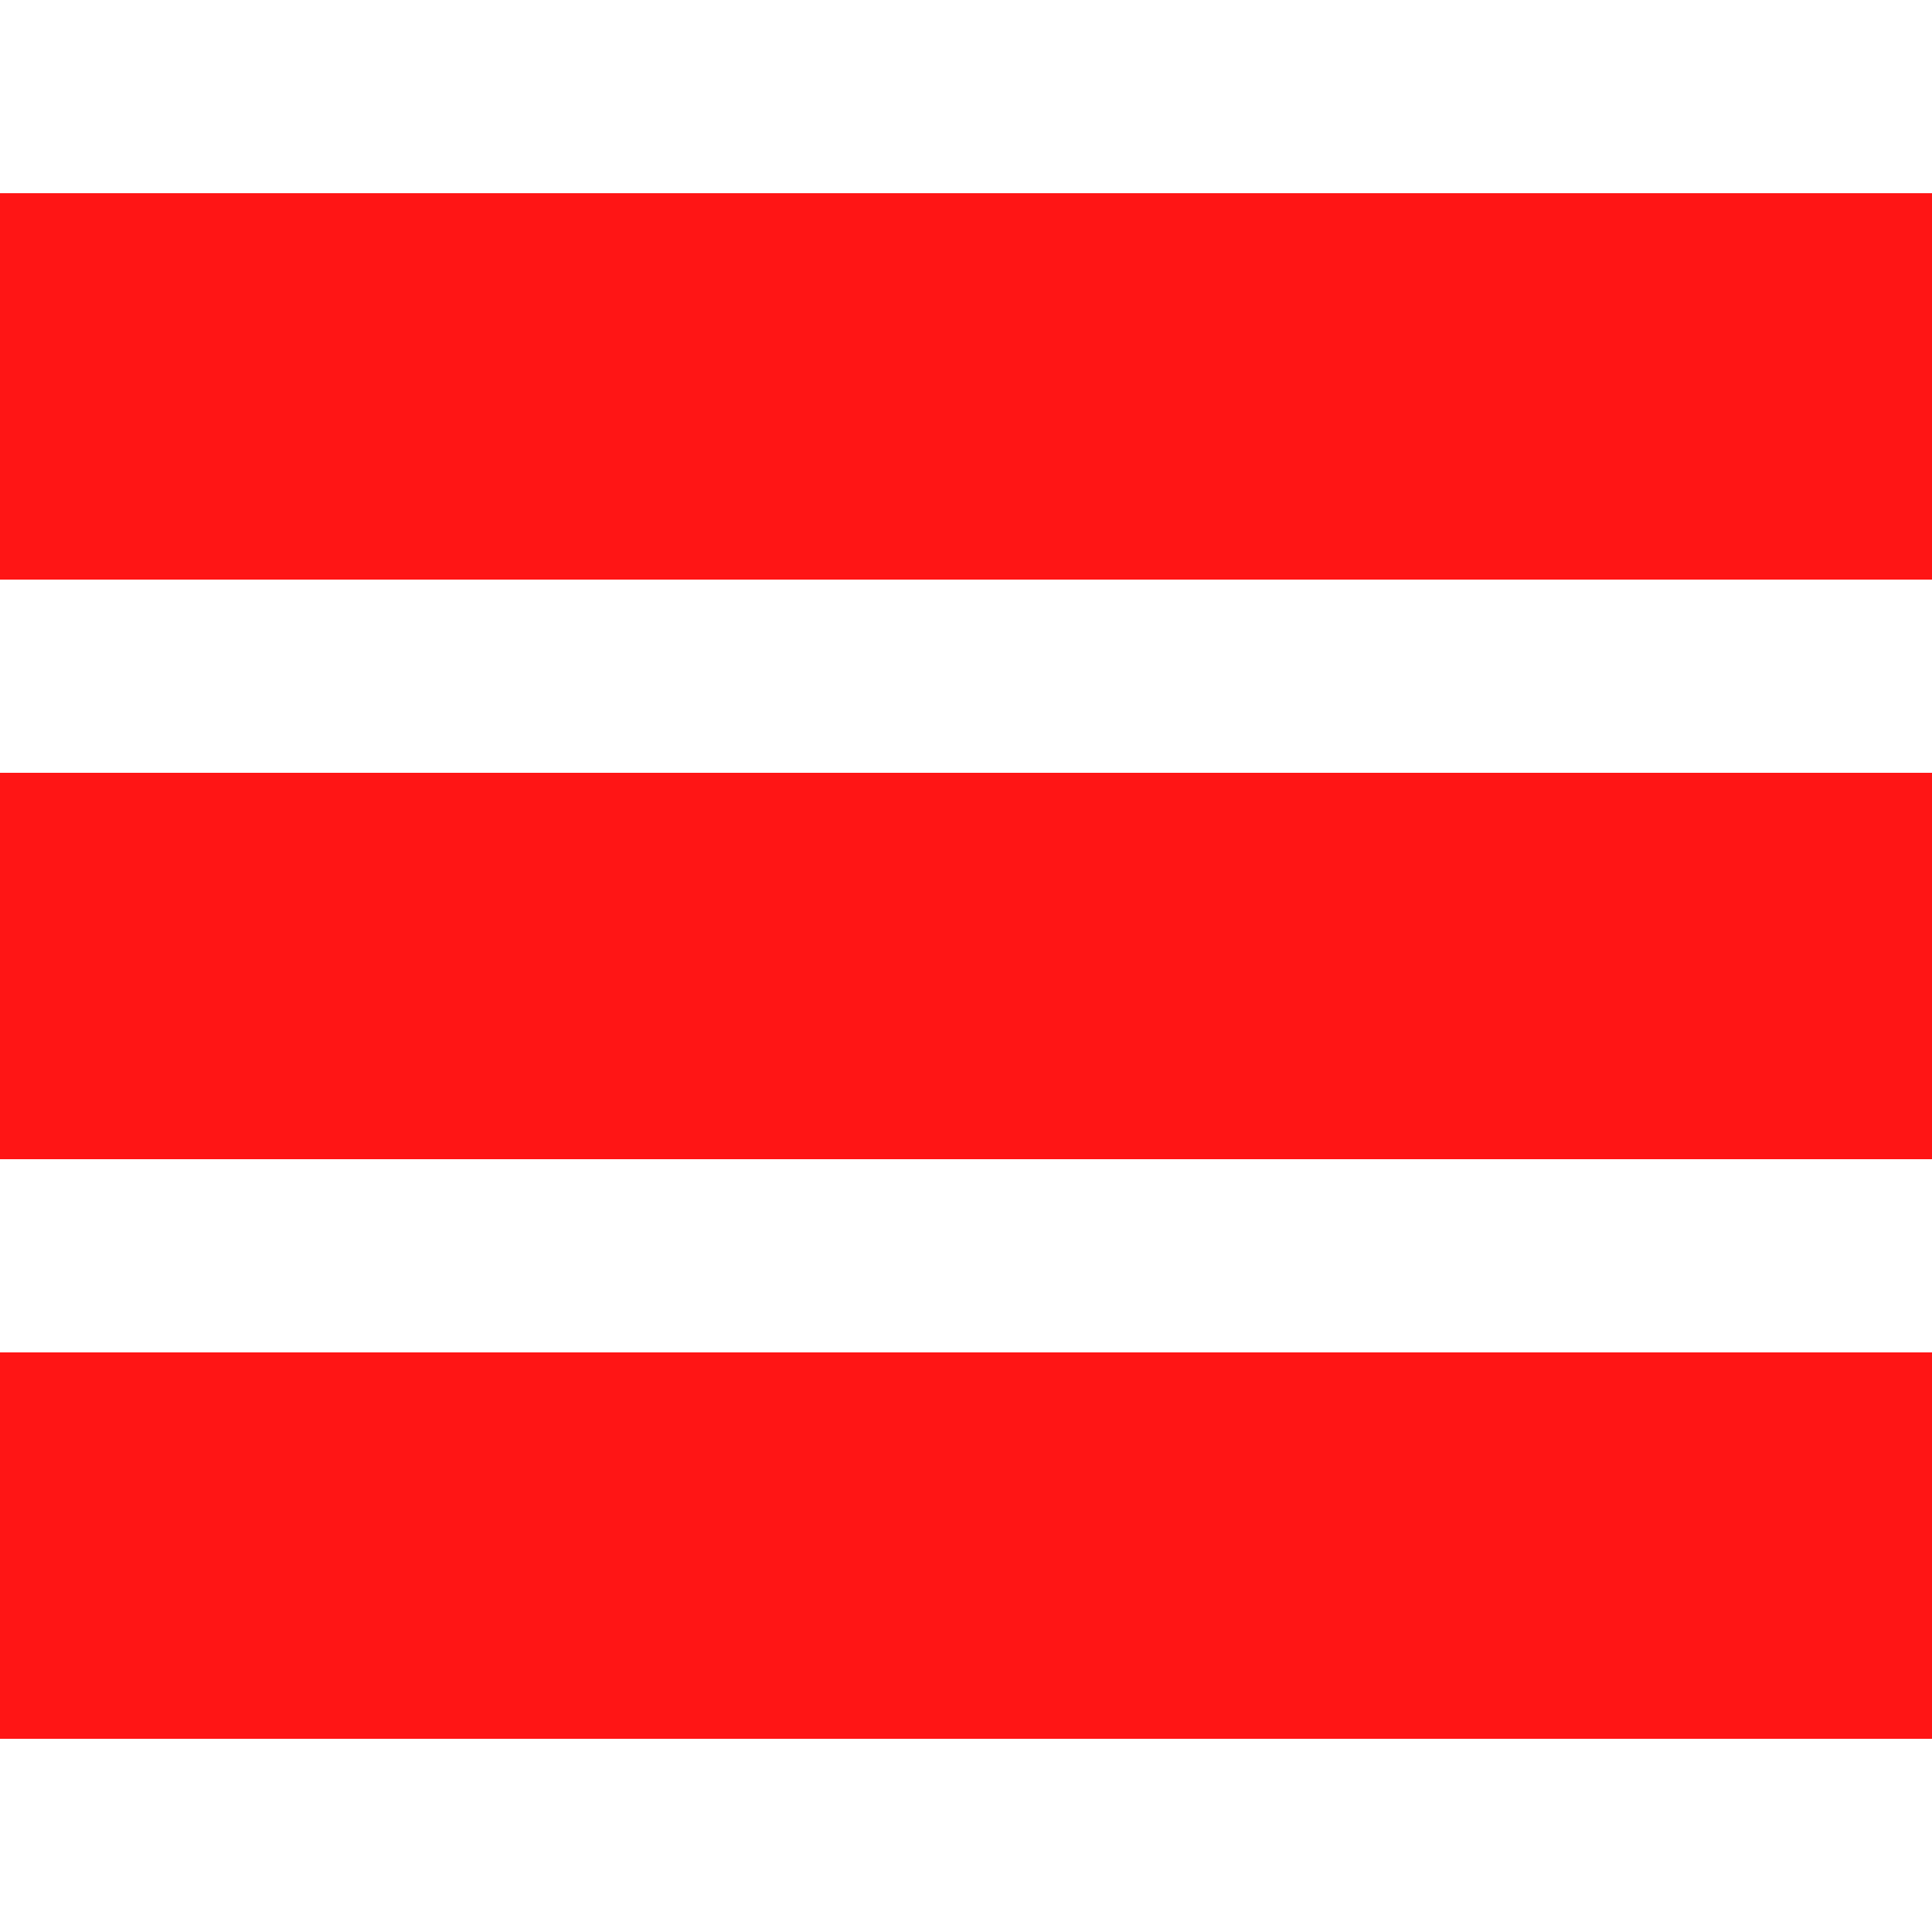 <svg xmlns="http://www.w3.org/2000/svg" viewBox="0 0 100 80" width="40" height="40" fill="#ff1515">
  <rect width="100" height="20"></rect>
  <rect y="30" width="100" height="20"></rect>
  <rect y="60" width="100" height="20"></rect>
</svg>